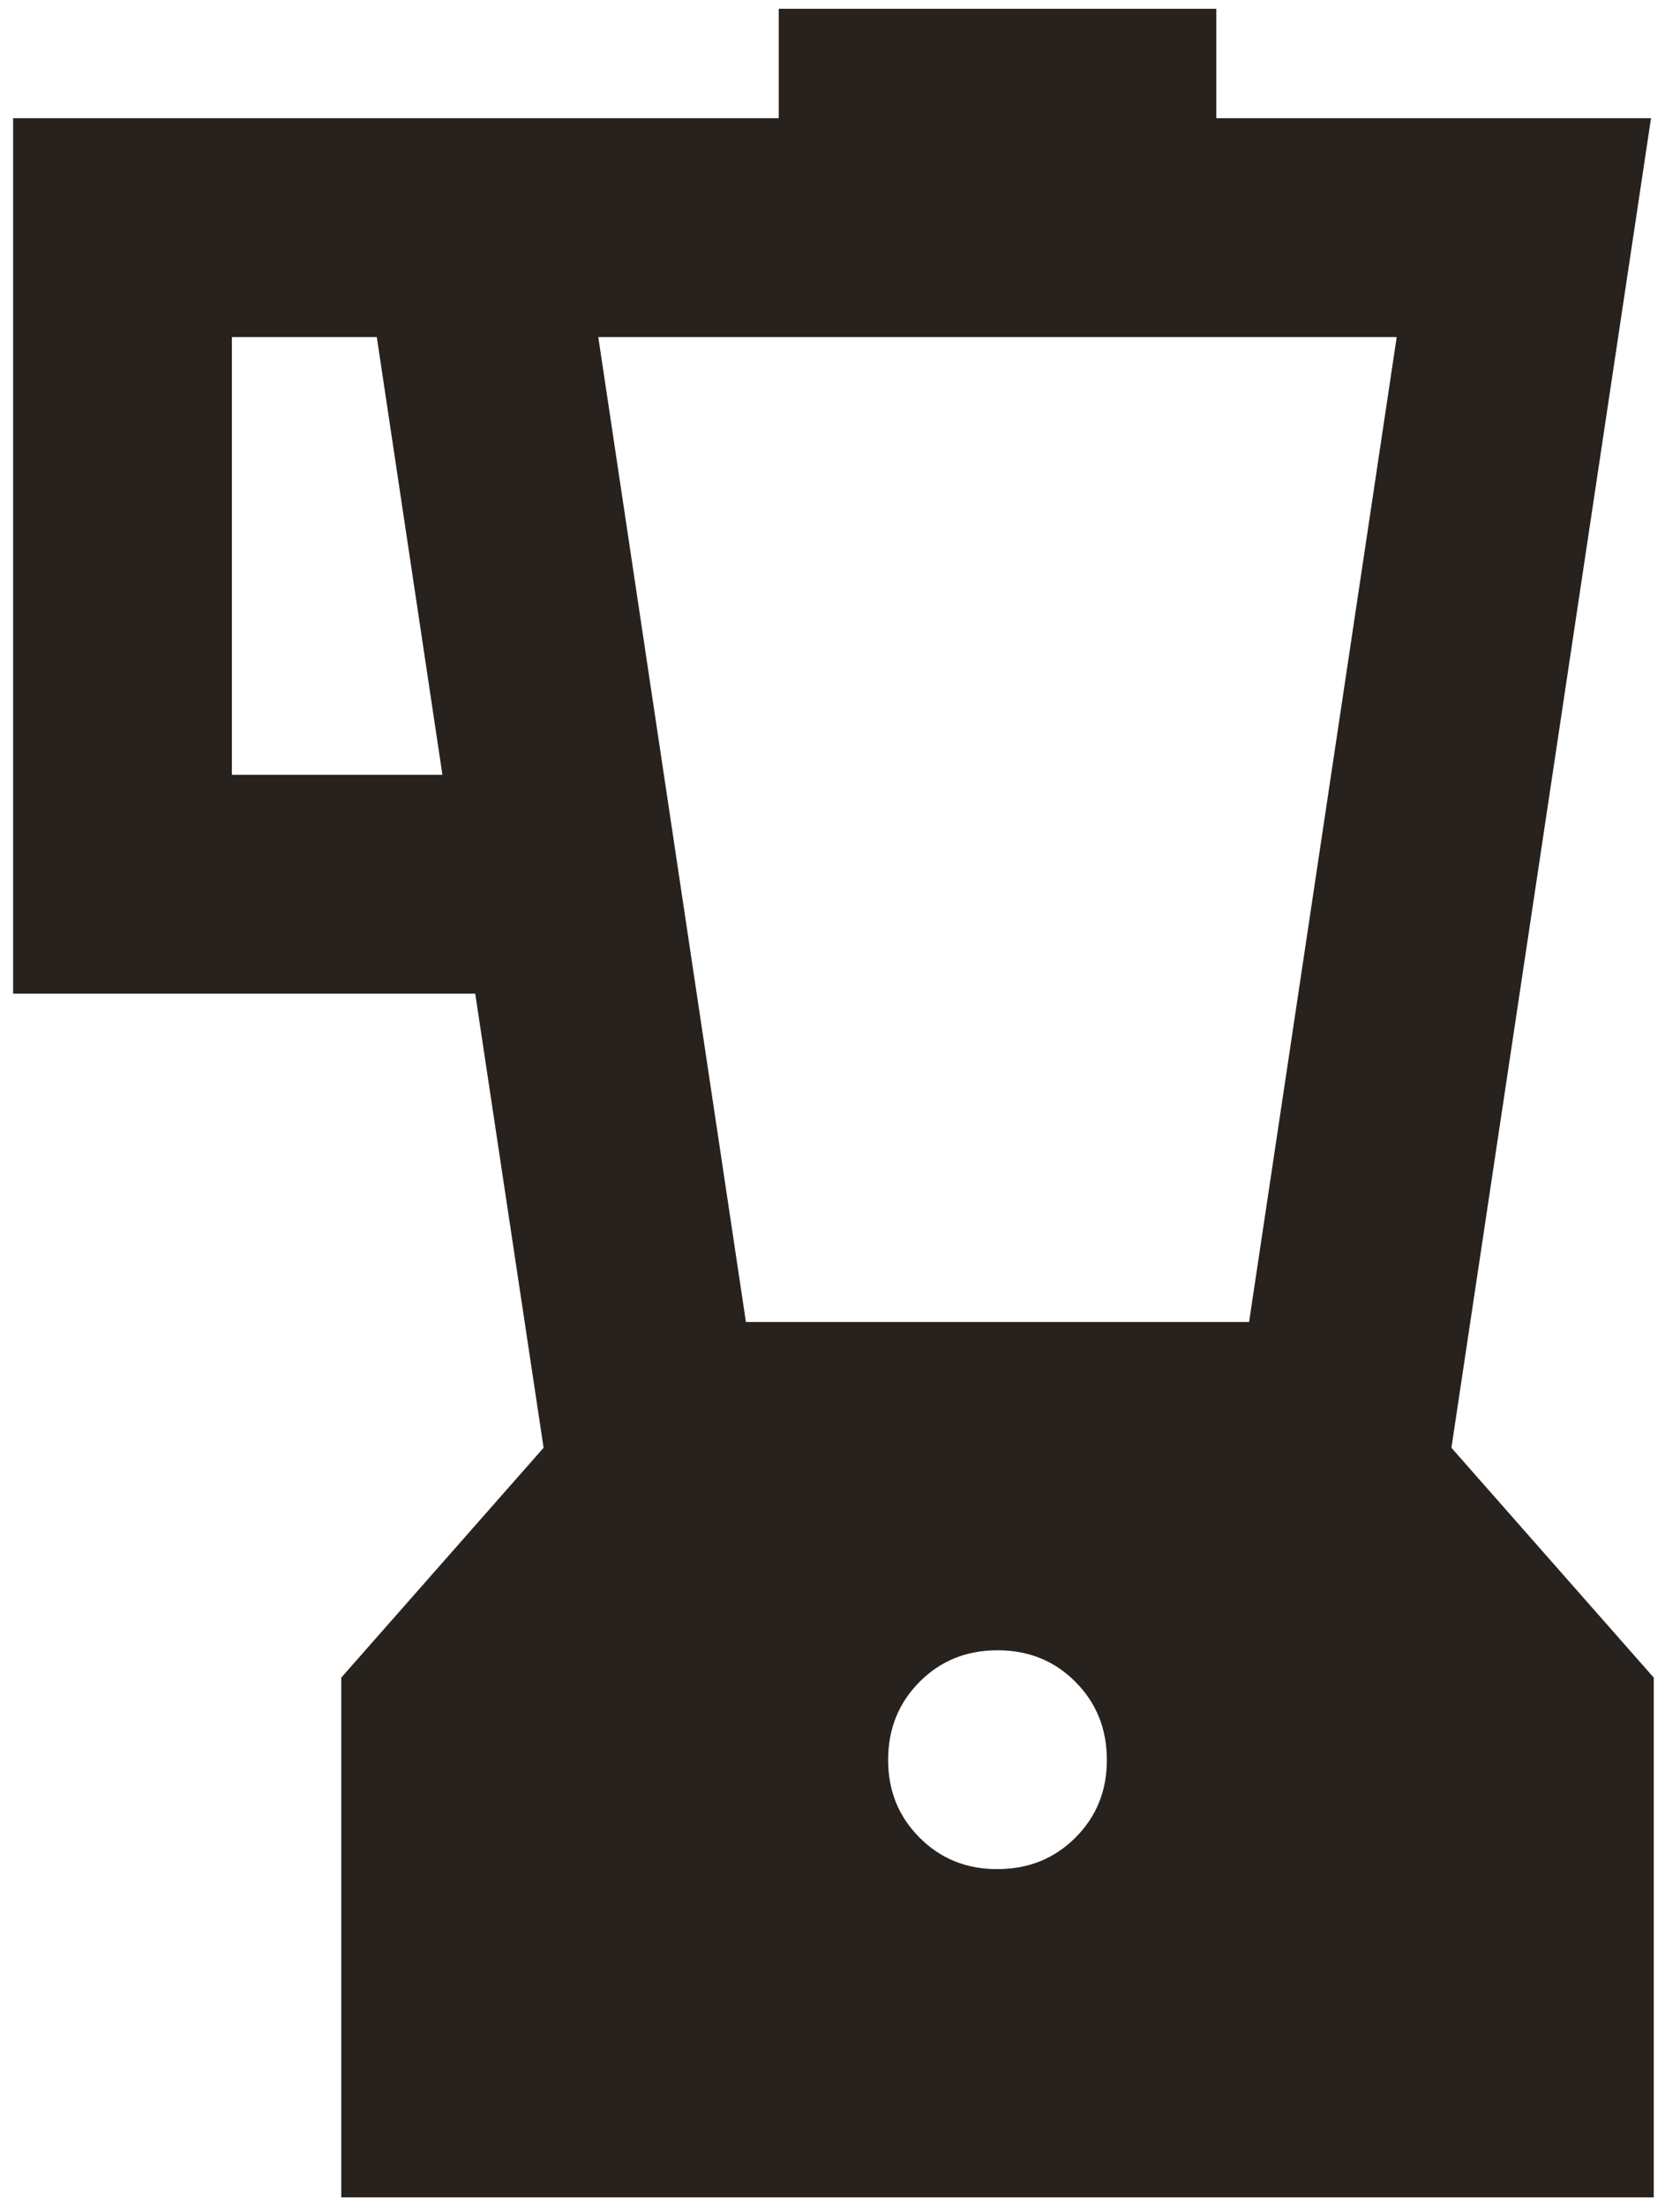<svg width="32" height="42" viewBox="0 0 32 42" fill="none" xmlns="http://www.w3.org/2000/svg">
<path d="M6.5 41.833V31.938L10.354 27.562L9.052 18.917H0.25V2.25H14.833V0.167H23.167V2.25H31.448L27.646 27.562L31.5 31.938V41.833H6.5ZM8.427 14.75L7.177 6.417H4.417V14.75H8.427ZM19 35.583C19.59 35.583 20.085 35.383 20.485 34.983C20.885 34.583 21.085 34.089 21.083 33.5C21.082 32.911 20.882 32.417 20.483 32.017C20.085 31.617 19.59 31.417 19 31.417C18.41 31.417 17.915 31.617 17.517 32.017C17.118 32.417 16.918 32.911 16.917 33.5C16.915 34.089 17.115 34.584 17.517 34.985C17.918 35.387 18.413 35.586 19 35.583ZM14.208 25.167H23.792L26.604 6.417H11.396L14.208 25.167Z" fill="#28221E"/>
</svg>

